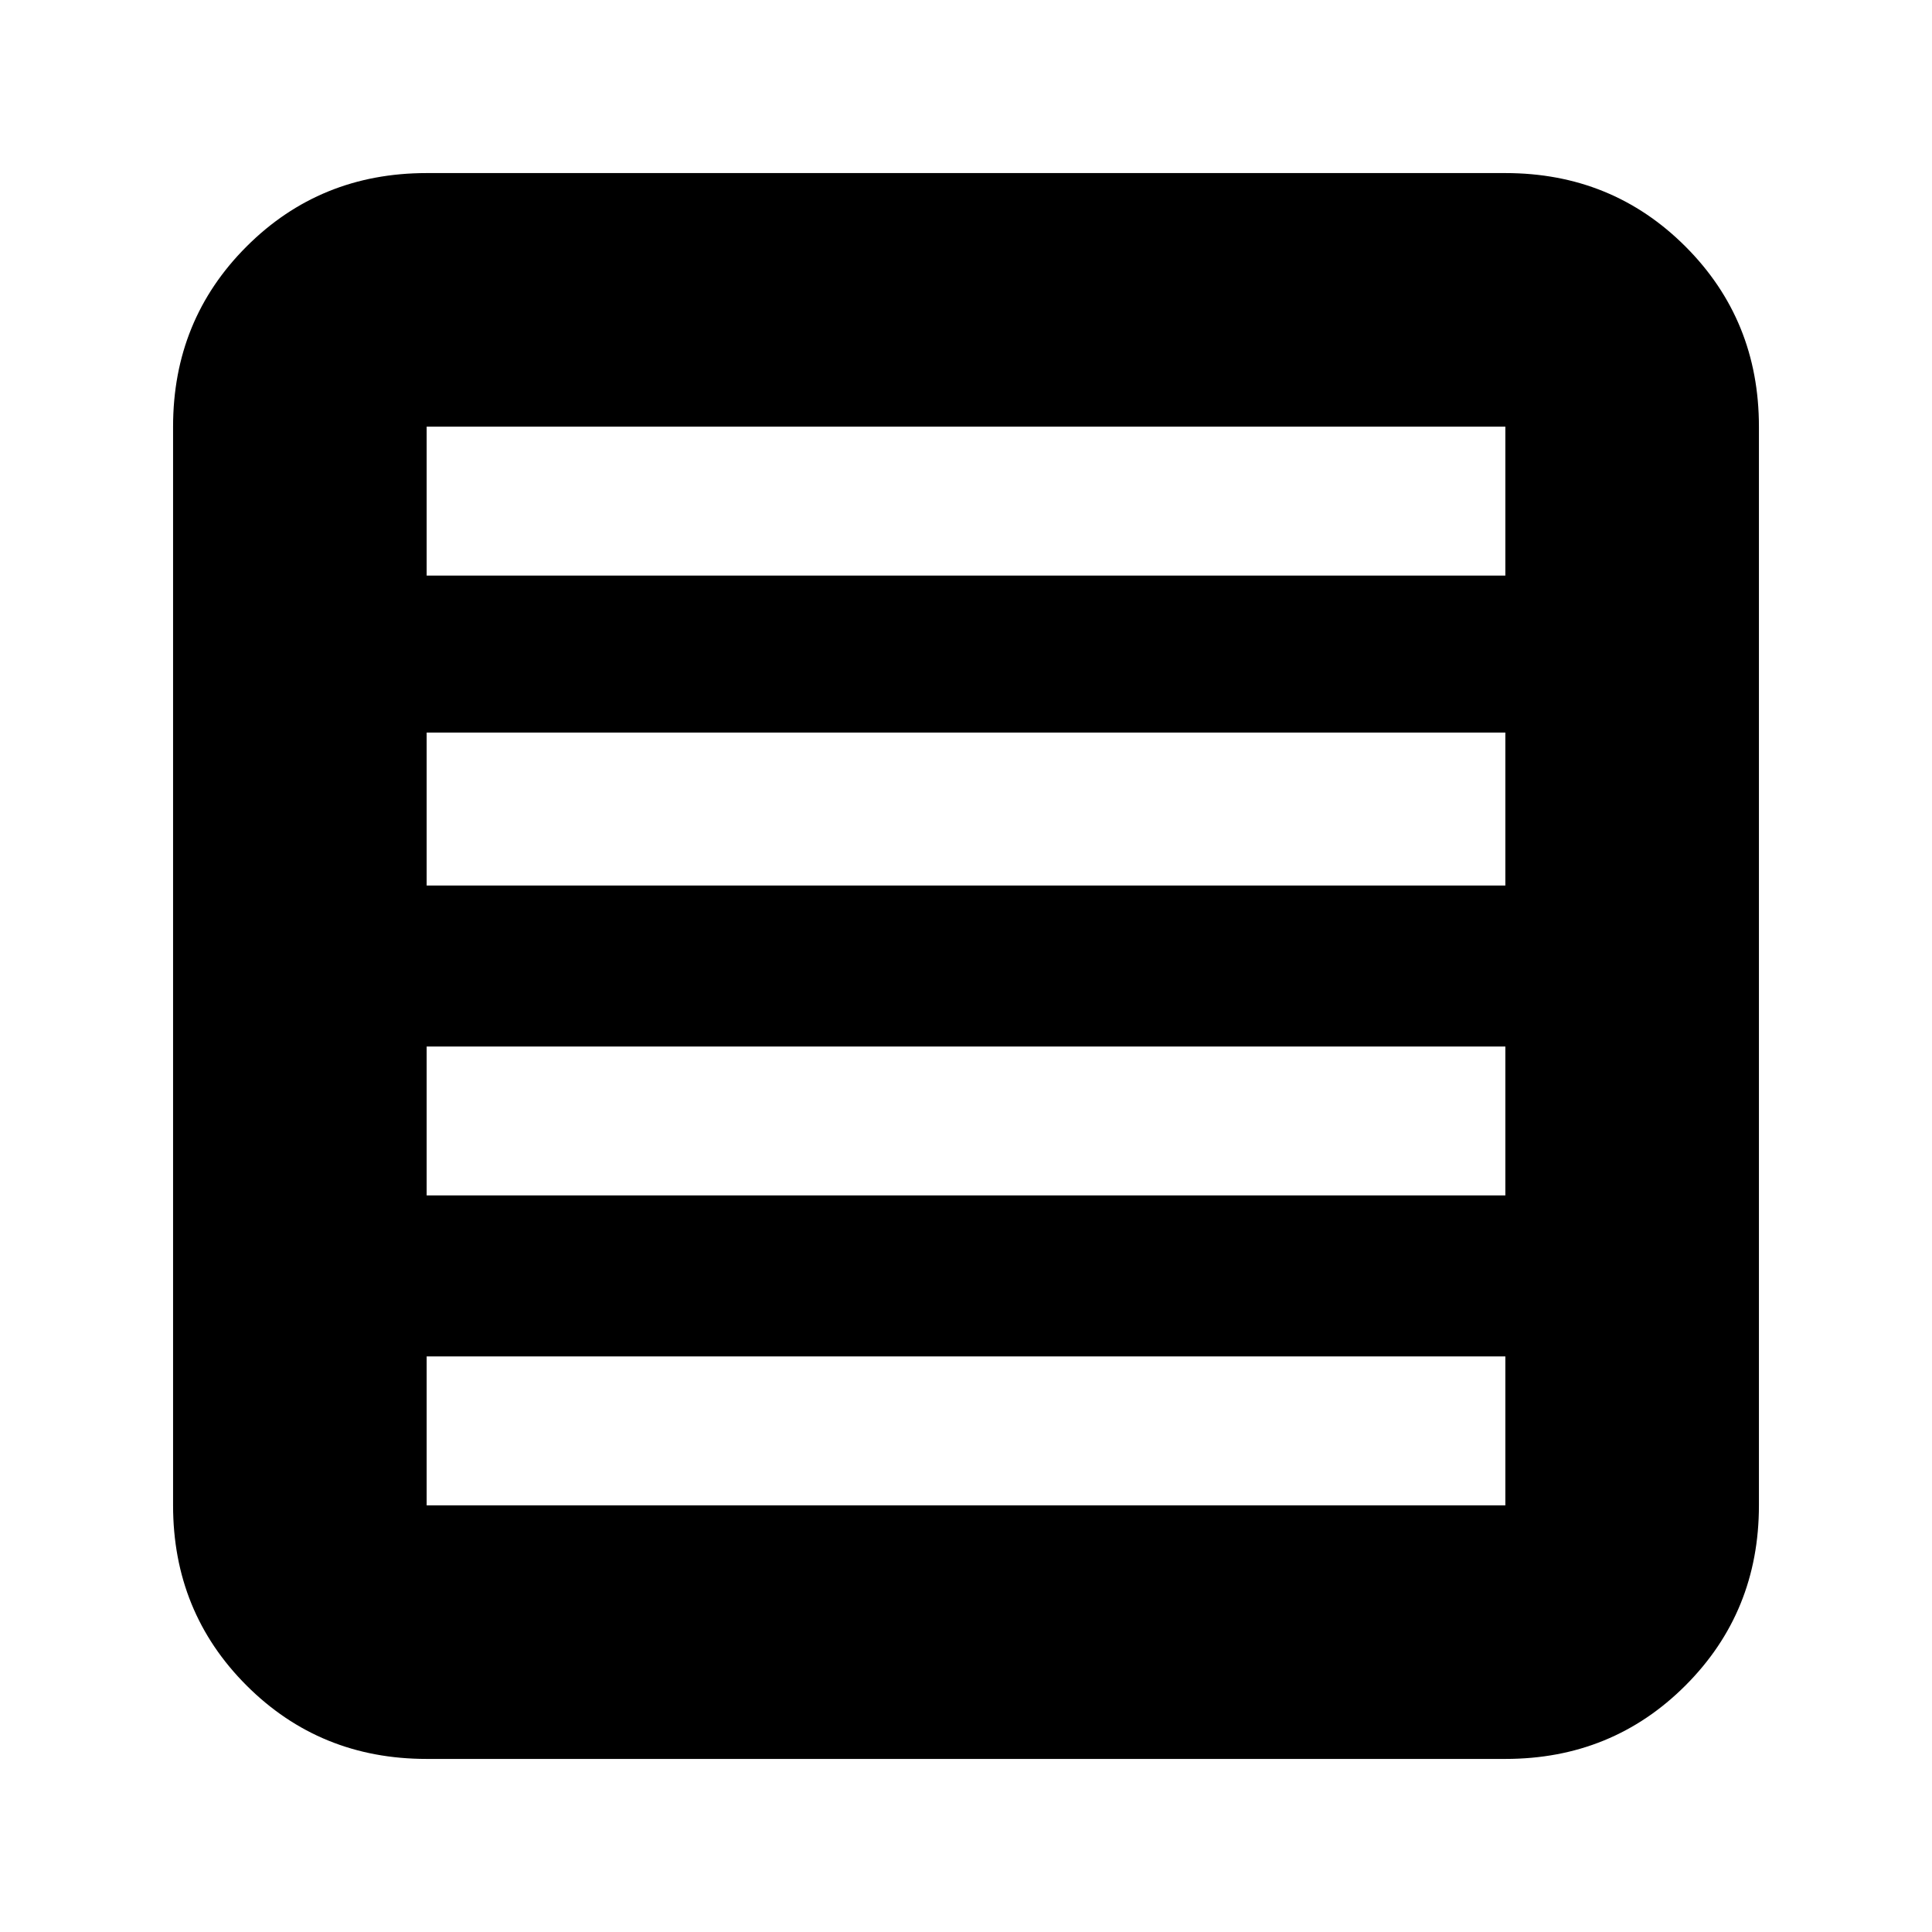 <svg xmlns="http://www.w3.org/2000/svg" height="24" viewBox="0 96 960 960" width="24"><path d="M748 690v-74H212v74h536Zm0-154v-76H212v76h536Zm0-154v-74H212v74h536ZM212 970q-53 0-89.5-36.5T86 844V308q0-53 36.5-89.5T212 182h536q53 0 89.5 36.5T874 308v536q0 53-36.5 89.5T748 970H212Zm536-126v-74H212v74h536Z"/></svg>